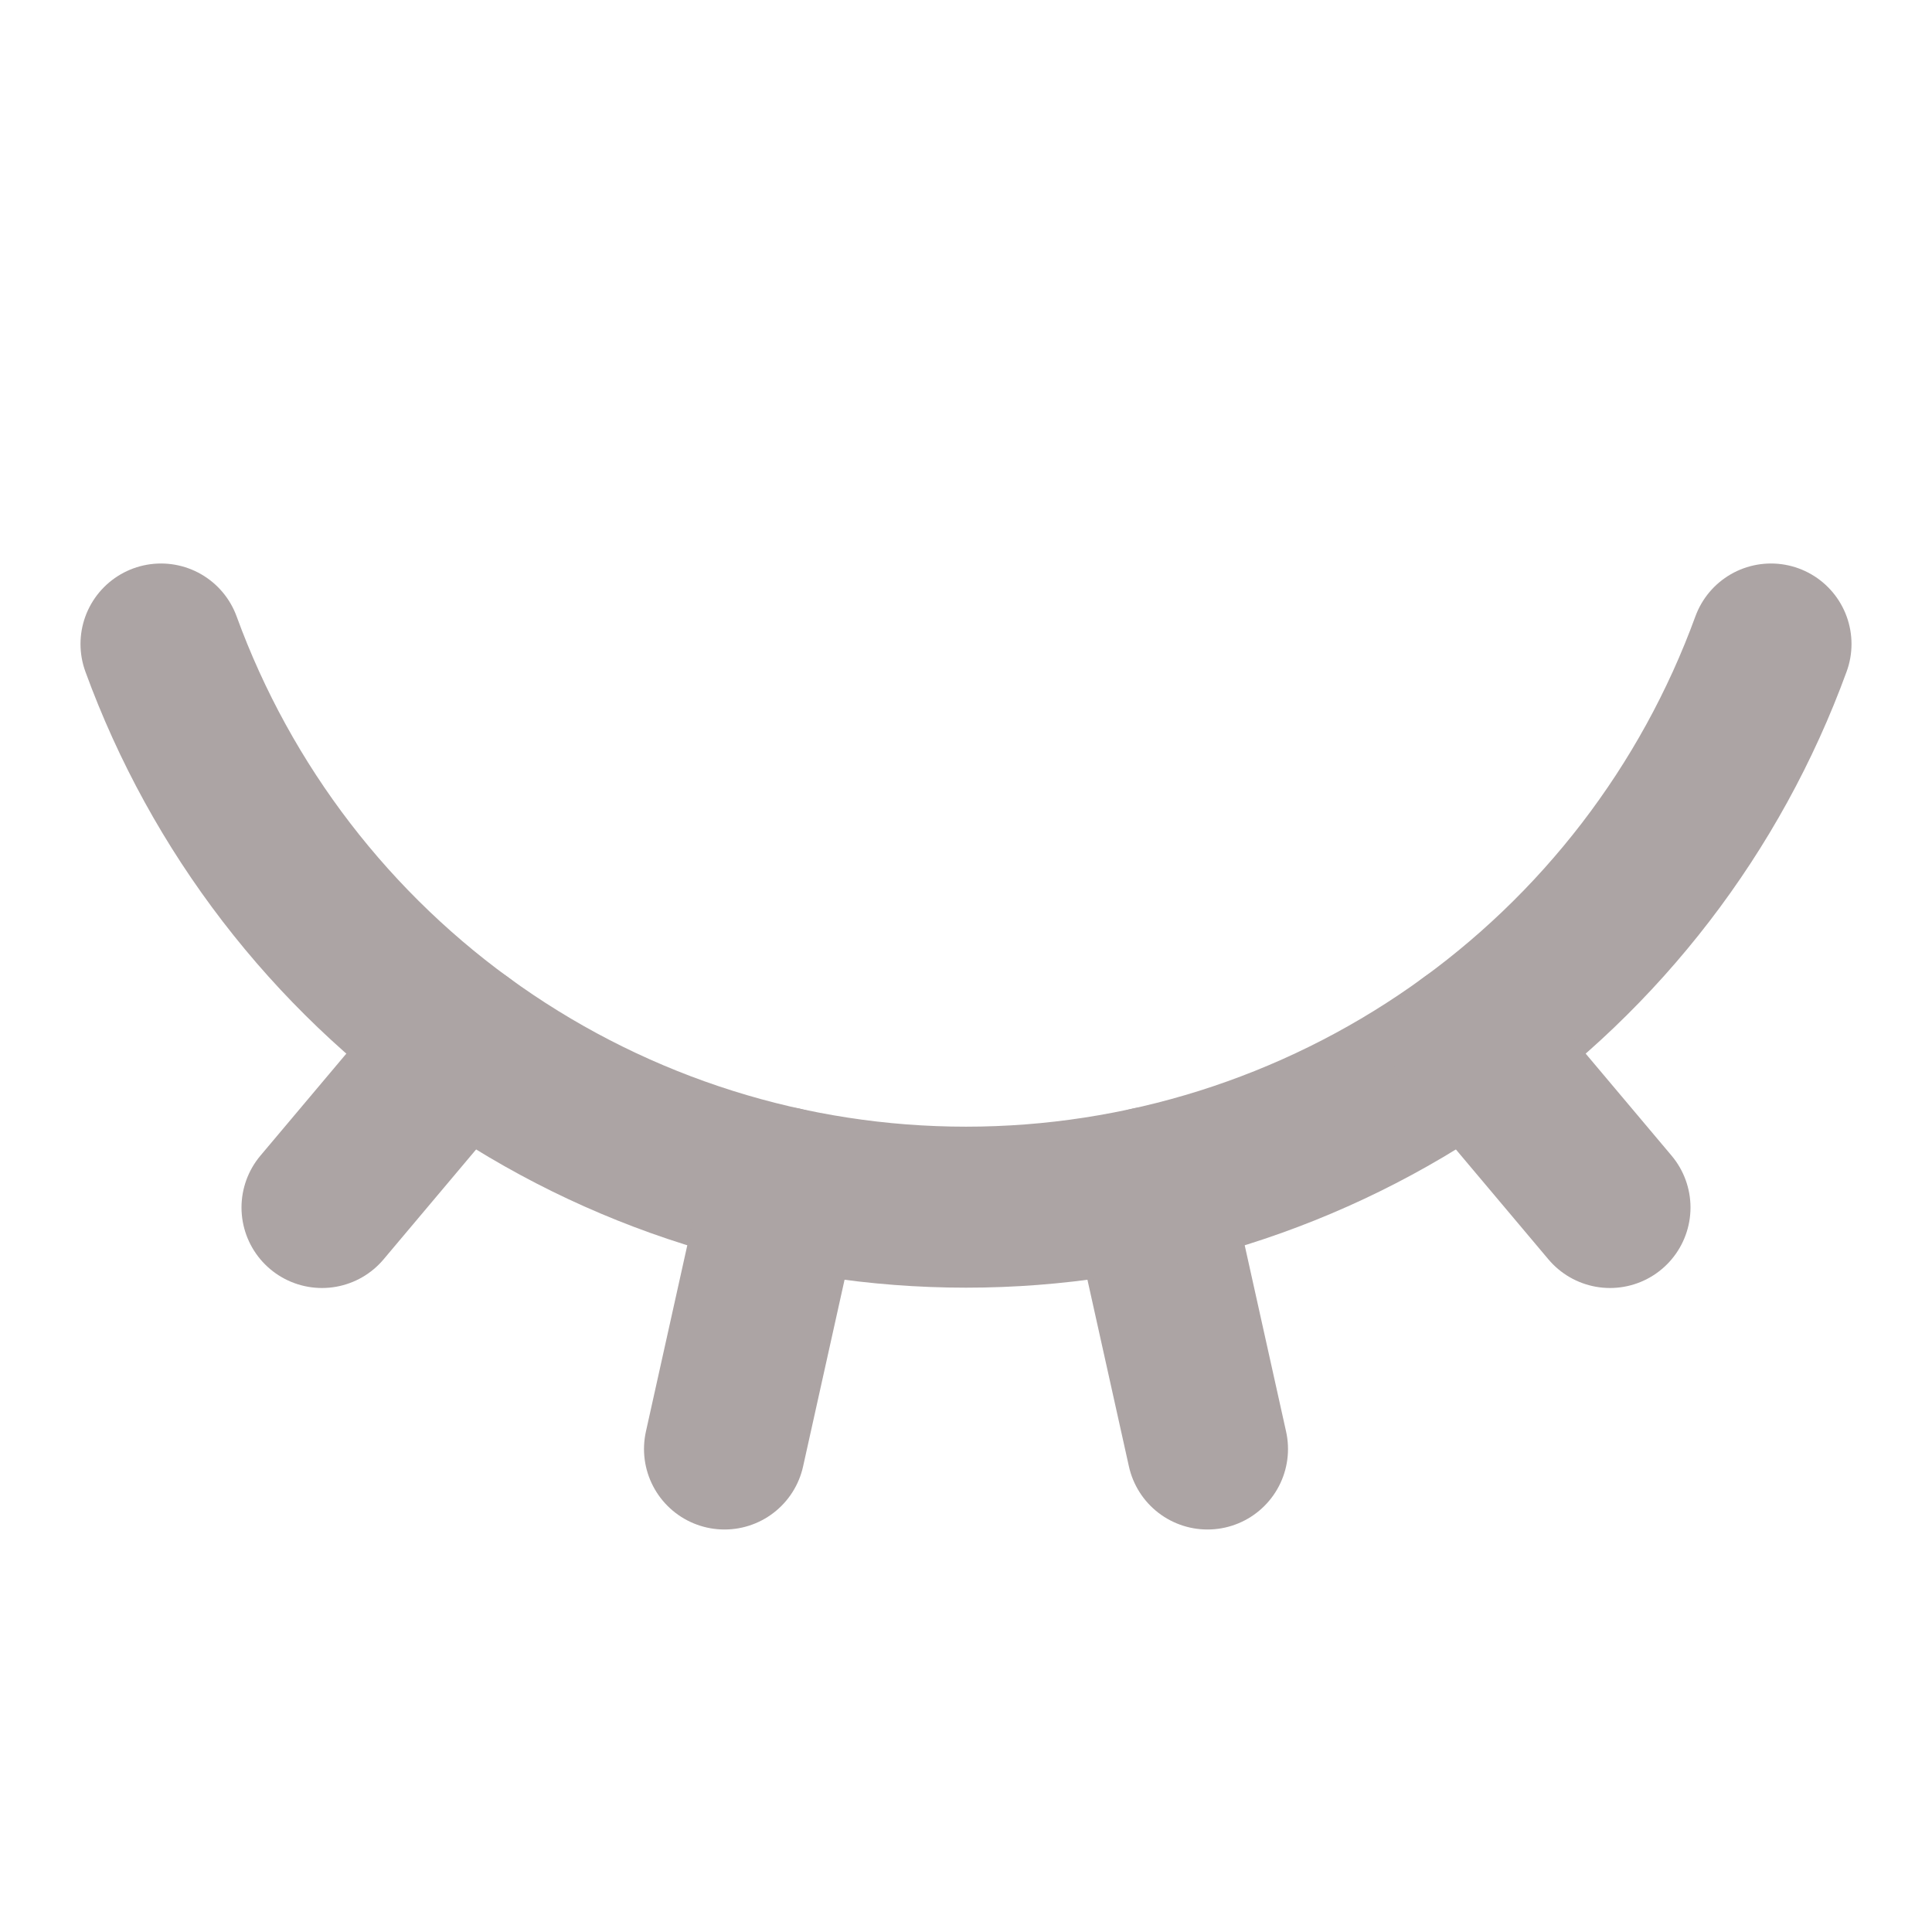 <svg width="24" height="24" viewBox="0 0 24 24" fill="none" xmlns="http://www.w3.org/2000/svg">
<path d="M15 18L14.278 14.75" stroke="#ACA4A4" stroke-width="2" stroke-linecap="round" stroke-linejoin="round"/>
<path d="M2 8C2.748 10.051 4.109 11.822 5.898 13.073C7.687 14.325 9.817 14.996 12 14.996C14.183 14.996 16.313 14.325 18.102 13.073C19.891 11.822 21.252 10.051 22 8" stroke="#ACA4A4" stroke-width="2" stroke-linecap="round" stroke-linejoin="round"/>
<path d="M20 15L18.274 12.95" stroke="#ACA4A4" stroke-width="2" stroke-linecap="round" stroke-linejoin="round"/>
<path d="M4 15L5.726 12.95" stroke="#ACA4A4" stroke-width="2" stroke-linecap="round" stroke-linejoin="round"/>
<path d="M9 18L9.722 14.75" stroke="#ACA4A4" stroke-width="2" stroke-linecap="round" stroke-linejoin="round"/>
</svg>
